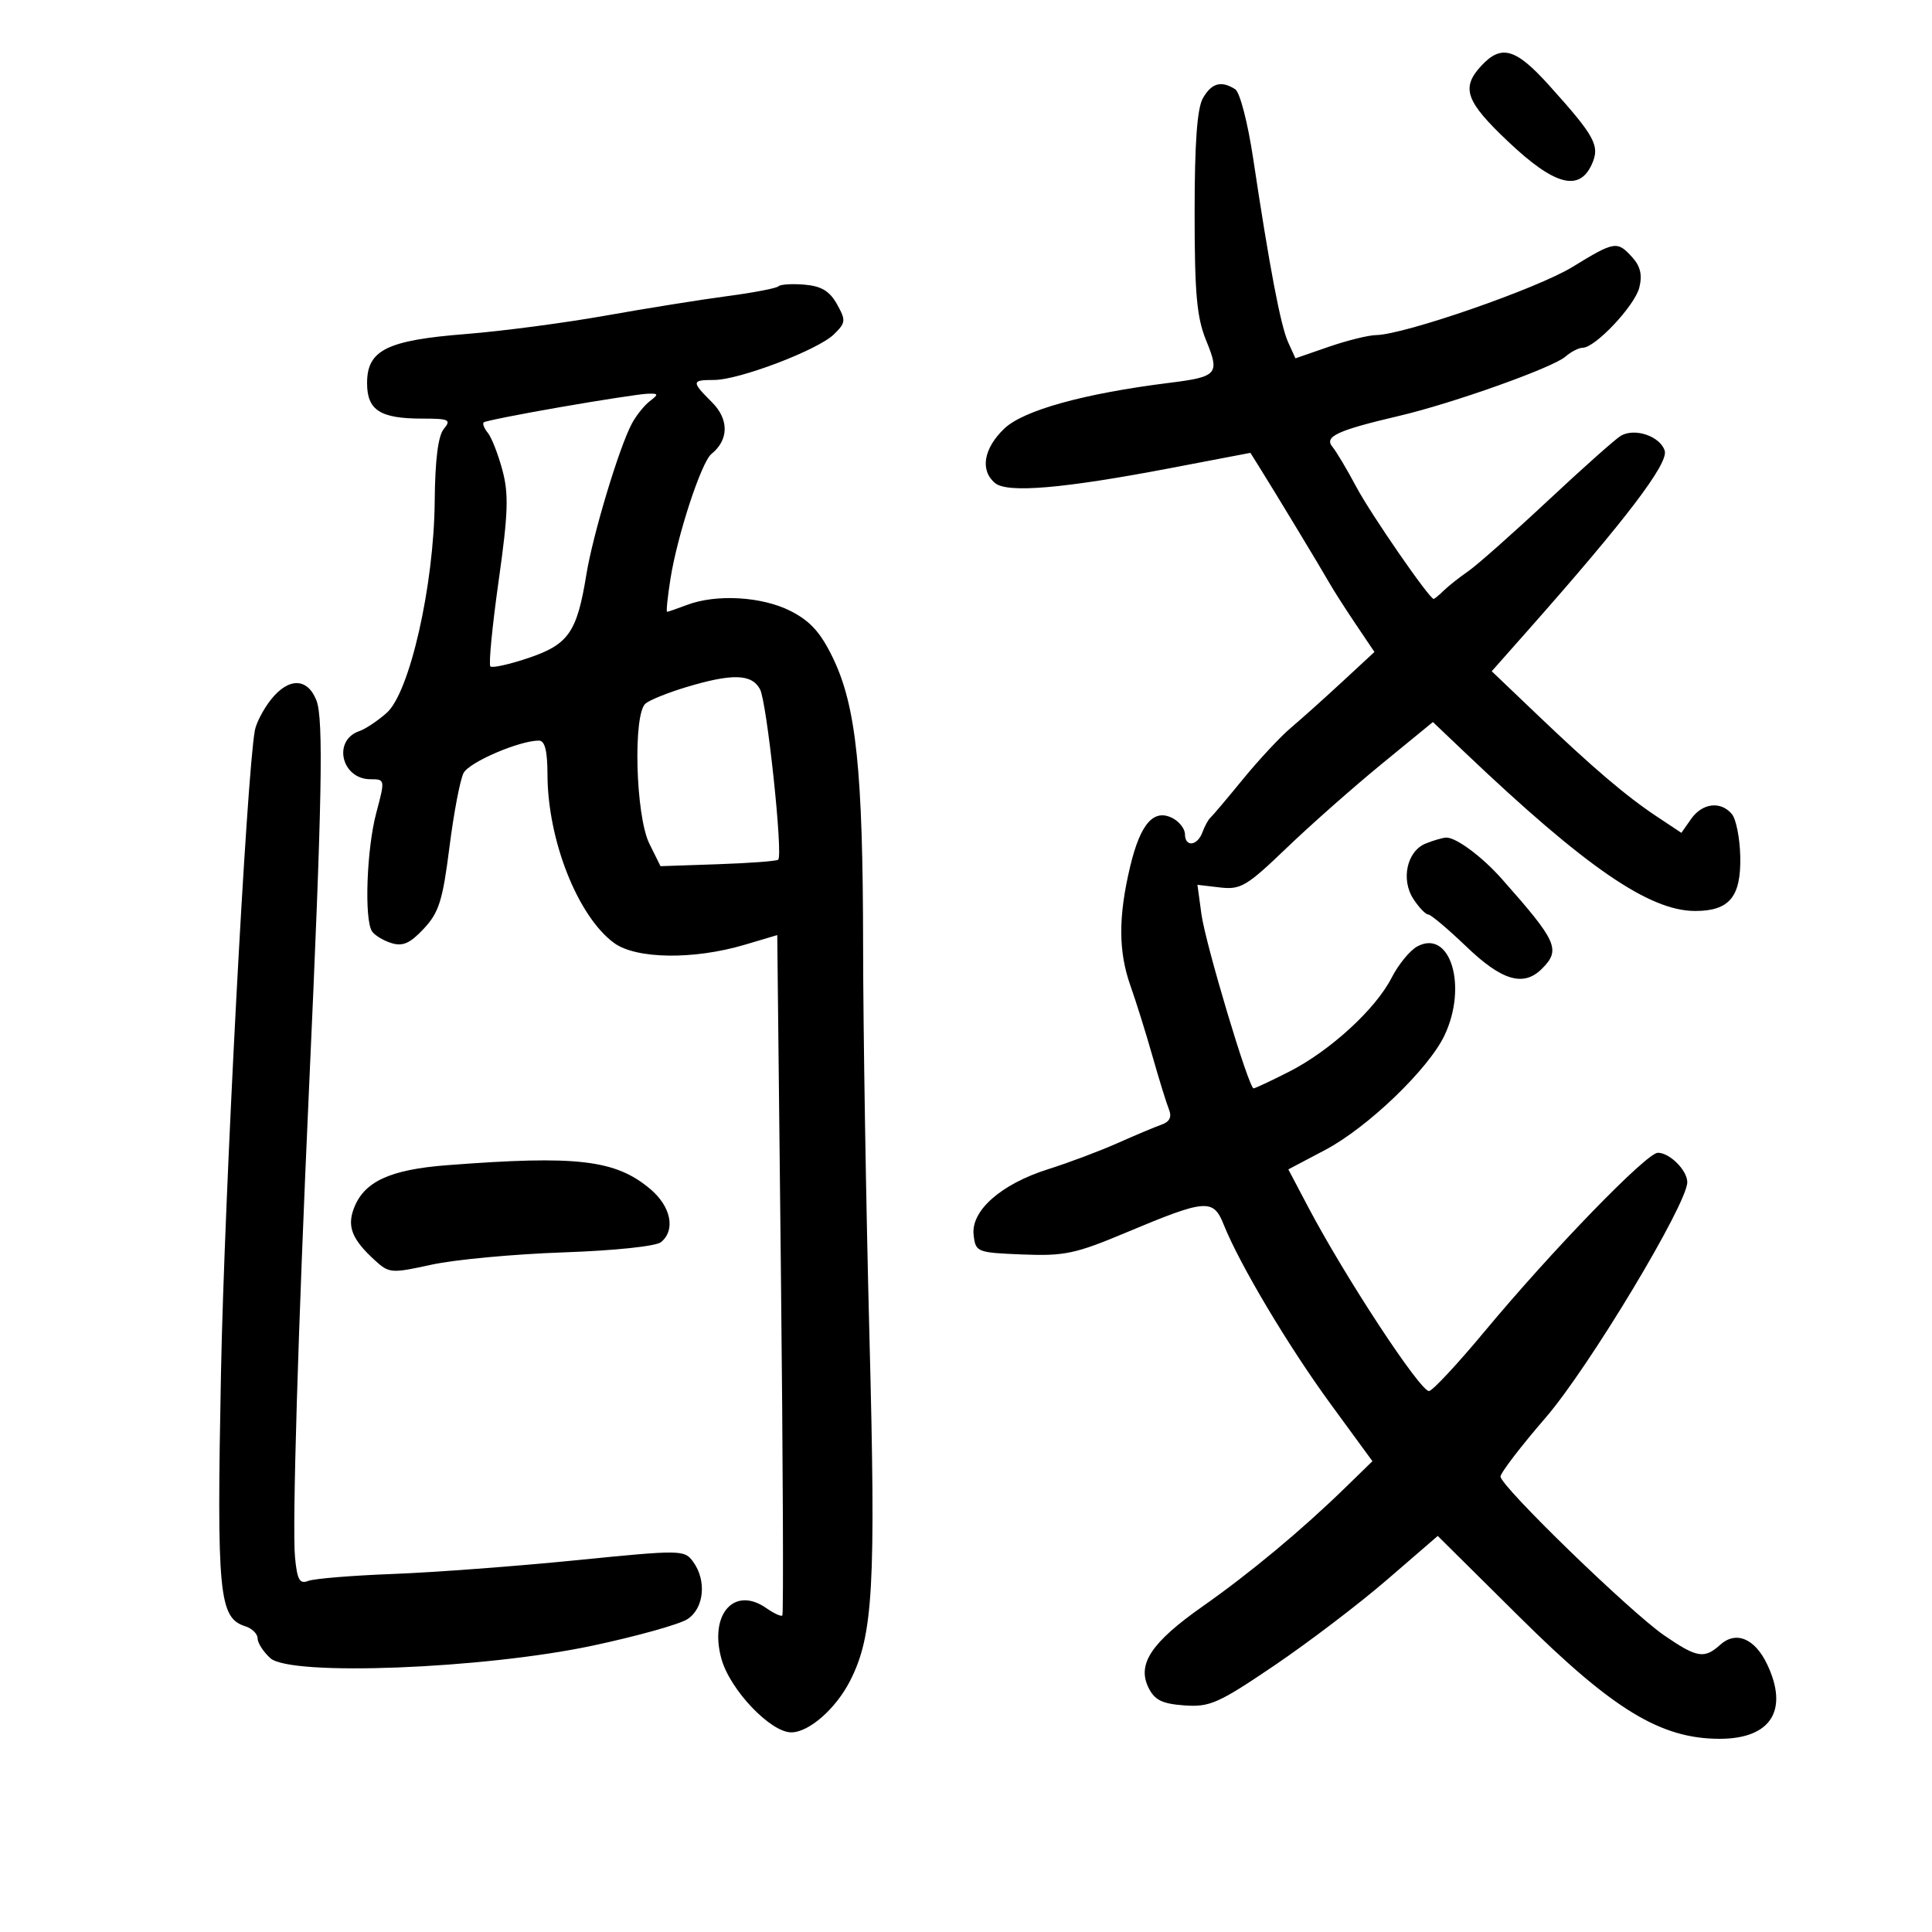 <svg xmlns="http://www.w3.org/2000/svg" width="300" height="300" viewBox="0 0 300 300" version="1.1">
	<path d="M 230.039 10.189 C 226.821 13.642, 227.564 15.734, 234.250 22.048 C 241.373 28.775, 245.216 29.814, 247.163 25.541 C 248.484 22.642, 247.717 21.218, 240.542 13.250 C 235.372 7.509, 233.141 6.859, 230.039 10.189 M 186.785 15.250 C 185.890 16.817, 185.500 22.208, 185.500 33 C 185.500 45.646, 185.832 49.311, 187.305 52.907 C 189.431 58.100, 189.068 58.511, 181.529 59.453 C 168.308 61.105, 158.907 63.715, 155.940 66.557 C 152.725 69.637, 152.149 73.049, 154.513 75.011 C 156.437 76.607, 165.114 75.864, 181.831 72.672 L 194.162 70.317 195.474 72.409 C 197.763 76.057, 205.238 88.421, 206.412 90.500 C 207.033 91.600, 208.864 94.466, 210.482 96.869 L 213.423 101.237 208.421 105.869 C 205.671 108.416, 202.088 111.625, 200.460 113 C 198.831 114.375, 195.474 117.975, 193 121 C 190.525 124.025, 188.242 126.725, 187.927 127 C 187.612 127.275, 187.064 128.287, 186.708 129.250 C 185.926 131.372, 184 131.574, 184 129.535 C 184 128.730, 183.162 127.622, 182.138 127.074 C 179.192 125.497, 177.091 127.851, 175.501 134.512 C 173.630 142.349, 173.646 147.751, 175.555 153.124 C 176.410 155.531, 177.940 160.425, 178.955 164 C 179.970 167.575, 181.117 171.284, 181.504 172.242 C 181.991 173.448, 181.637 174.184, 180.354 174.637 C 179.334 174.997, 176.250 176.293, 173.500 177.517 C 170.750 178.741, 165.928 180.552, 162.785 181.543 C 155.449 183.854, 150.751 187.990, 151.184 191.754 C 151.493 194.436, 151.668 194.507, 158.772 194.794 C 165.252 195.056, 166.993 194.690, 174.772 191.426 C 187.286 186.174, 188.388 186.083, 190.018 190.160 C 192.494 196.352, 200.039 209.016, 206.596 217.984 L 213.112 226.894 208.806 231.085 C 202.066 237.645, 194.104 244.267, 186.719 249.456 C 178.778 255.035, 176.530 258.419, 178.341 262.069 C 179.295 263.992, 180.457 264.566, 183.906 264.814 C 187.852 265.098, 189.179 264.510, 197.883 258.617 C 203.172 255.035, 211.044 249.044, 215.376 245.303 L 223.252 238.500 236.029 251.164 C 250.509 265.517, 257.887 270, 267.031 270 C 274.975 270, 277.793 265.580, 274.404 258.438 C 272.491 254.409, 269.552 253.190, 267.100 255.410 C 264.648 257.629, 263.489 257.432, 258.414 253.941 C 253.133 250.307, 233 230.770, 233 229.278 C 233 228.707, 236.160 224.583, 240.022 220.114 C 246.701 212.384, 262 186.947, 262 183.571 C 262 181.731, 259.271 179, 257.432 179 C 255.695 179, 241.009 194.145, 230.523 206.750 C 226.291 211.838, 222.408 216, 221.894 216 C 220.479 216, 208.839 198.266, 203.093 187.354 L 200.053 181.581 205.776 178.561 C 212.361 175.086, 221.821 166.004, 224.302 160.775 C 227.922 153.147, 225.199 144.218, 220.086 146.954 C 218.942 147.566, 217.143 149.760, 216.088 151.828 C 213.596 156.713, 206.500 163.206, 200.123 166.437 C 197.342 167.847, 194.883 169, 194.658 169 C 193.905 169, 187.183 146.555, 186.556 141.947 L 185.937 137.394 189.454 137.805 C 192.646 138.178, 193.596 137.615, 199.736 131.718 C 203.456 128.145, 210.100 122.272, 214.500 118.668 L 222.500 112.116 227.500 116.870 C 246.173 134.627, 256.094 141.455, 263.221 141.455 C 268.553 141.455, 270.370 139.252, 270.226 132.961 C 270.162 130.143, 269.580 127.199, 268.932 126.419 C 267.213 124.347, 264.334 124.684, 262.600 127.161 L 261.086 129.323 257.293 126.806 C 252.502 123.627, 247.391 119.271, 238.585 110.865 L 231.635 104.230 237.270 97.865 C 252.436 80.733, 259.120 71.952, 258.494 69.981 C 257.782 67.737, 253.868 66.401, 251.694 67.660 C 250.895 68.122, 245.797 72.656, 240.364 77.736 C 234.931 82.816, 229.364 87.747, 227.993 88.695 C 226.622 89.643, 224.905 90.999, 224.179 91.709 C 223.452 92.419, 222.751 93, 222.621 93 C 221.949 93, 212.854 79.833, 210.606 75.605 C 209.175 72.913, 207.504 70.108, 206.893 69.372 C 205.580 67.789, 207.666 66.825, 217.270 64.575 C 225.588 62.626, 241.109 57.095, 243.079 55.377 C 243.947 54.620, 245.153 54, 245.758 54 C 247.706 54, 253.842 47.480, 254.550 44.656 C 255.039 42.709, 254.725 41.354, 253.464 39.960 C 251.117 37.366, 250.734 37.428, 244.151 41.465 C 238.677 44.822, 218.068 51.966, 213.668 52.033 C 212.476 52.051, 209.173 52.870, 206.328 53.852 L 201.157 55.640 200.028 53.162 C 198.856 50.591, 197.140 41.573, 194.588 24.590 C 193.755 19.042, 192.528 14.317, 191.800 13.855 C 189.625 12.476, 188.133 12.891, 186.785 15.250 M 120.877 44.456 C 120.574 44.760, 116.990 45.448, 112.913 45.986 C 108.836 46.524, 100.325 47.887, 94 49.015 C 87.675 50.142, 77.921 51.427, 72.324 51.869 C 60.055 52.839, 57 54.357, 57 59.488 C 57 63.698, 59.021 65, 65.557 65 C 69.743 65, 70.103 65.172, 68.916 66.602 C 68.028 67.671, 67.558 71.407, 67.501 77.852 C 67.385 90.942, 63.615 107.542, 60.040 110.702 C 58.643 111.937, 56.736 113.207, 55.801 113.525 C 51.611 114.949, 53.012 121, 57.532 121 C 59.802 121, 59.808 121.040, 58.421 126.250 C 56.933 131.839, 56.543 142.760, 57.765 144.615 C 58.169 145.229, 59.525 146.050, 60.778 146.441 C 62.542 146.992, 63.676 146.488, 65.809 144.204 C 68.160 141.688, 68.742 139.835, 69.789 131.548 C 70.464 126.209, 71.454 121.021, 71.989 120.020 C 72.892 118.334, 80.654 115, 83.678 115 C 84.605 115, 85.004 116.570, 85.012 120.250 C 85.035 130.443, 89.694 142.254, 95.332 146.411 C 98.750 148.932, 107.692 149.060, 115.633 146.702 L 120.691 145.200 121.263 197.849 C 121.578 226.806, 121.676 250.657, 121.482 250.851 C 121.288 251.045, 120.171 250.533, 119 249.713 C 114.010 246.217, 110.087 250.668, 112.033 257.618 C 113.376 262.413, 119.646 269, 122.868 269 C 125.606 269, 129.783 265.346, 131.991 261.018 C 135.599 253.946, 136.019 246.477, 135.005 207.475 C 134.476 187.139, 134.033 159.845, 134.022 146.822 C 133.997 119.693, 132.952 109.692, 129.365 102.227 C 127.443 98.228, 125.849 96.454, 122.769 94.882 C 118.336 92.620, 111.221 92.205, 106.655 93.941 C 105.123 94.523, 103.741 95, 103.584 95 C 103.427 95, 103.663 92.695, 104.108 89.878 C 105.176 83.124, 108.904 71.761, 110.468 70.496 C 113.182 68.300, 113.219 65.128, 110.562 62.471 C 107.336 59.245, 107.358 59, 110.881 59 C 114.778 59, 127.025 54.338, 129.493 51.914 C 131.338 50.104, 131.373 49.754, 129.962 47.229 C 128.828 45.199, 127.539 44.424, 124.933 44.202 C 123.005 44.039, 121.180 44.153, 120.877 44.456 M 87 63.219 C 80.675 64.317, 75.323 65.382, 75.107 65.584 C 74.892 65.786, 75.185 66.525, 75.760 67.226 C 76.334 67.927, 77.348 70.525, 78.013 73 C 79.013 76.723, 78.912 79.698, 77.424 90.230 C 76.436 97.232, 75.859 103.193, 76.144 103.477 C 76.428 103.761, 79.099 103.170, 82.080 102.163 C 88.281 100.068, 89.596 98.174, 91.045 89.247 C 92.051 83.044, 96.126 69.507, 98.106 65.791 C 98.777 64.531, 100.041 62.952, 100.913 62.282 C 102.318 61.203, 102.271 61.073, 100.500 61.142 C 99.400 61.186, 93.325 62.120, 87 63.219 M 106.500 106.716 C 103.750 107.545, 100.938 108.678, 100.250 109.234 C 98.268 110.837, 98.690 126.680, 100.830 131 L 102.563 134.500 111.503 134.195 C 116.421 134.027, 120.622 133.711, 120.841 133.492 C 121.613 132.720, 119.082 109.021, 118.014 107.025 C 116.729 104.625, 113.703 104.544, 106.500 106.716 M 42.051 108.662 C 40.899 110.127, 39.785 112.264, 39.574 113.412 C 38.289 120.431, 34.849 185.678, 34.315 213.157 C 33.644 247.681, 33.986 251.226, 38.108 252.534 C 39.148 252.864, 40 253.710, 40 254.412 C 40 255.115, 40.890 256.496, 41.978 257.480 C 45.104 260.309, 75.021 259.149, 92 255.540 C 98.875 254.079, 105.513 252.224, 106.750 251.419 C 109.342 249.731, 109.760 245.422, 107.616 242.490 C 106.268 240.646, 105.796 240.641, 89.366 242.284 C 80.090 243.211, 67.325 244.166, 61 244.405 C 54.675 244.643, 48.763 245.129, 47.861 245.484 C 46.528 246.008, 46.145 245.324, 45.810 241.814 C 45.364 237.152, 46.279 206.545, 47.986 169 C 50.018 124.294, 50.259 111.620, 49.131 108.750 C 47.742 105.217, 44.790 105.180, 42.051 108.662 M 221.378 130.984 C 218.468 132.159, 217.494 136.578, 219.477 139.606 C 220.340 140.923, 221.373 142, 221.773 142.001 C 222.173 142.002, 224.845 144.252, 227.711 147.001 C 233.230 152.295, 236.582 153.275, 239.429 150.429 C 242.388 147.469, 241.823 146.206, 233.190 136.464 C 230.105 132.982, 226.030 129.971, 224.527 130.063 C 223.962 130.098, 222.545 130.512, 221.378 130.984 M 69.414 180.932 C 60.551 181.614, 56.531 183.473, 54.955 187.618 C 53.872 190.468, 54.655 192.432, 58.158 195.653 C 60.418 197.730, 60.726 197.755, 67 196.380 C 70.575 195.596, 79.756 194.738, 87.403 194.473 C 95.453 194.194, 101.873 193.520, 102.653 192.873 C 104.934 190.980, 104.190 187.337, 100.969 184.627 C 95.560 180.076, 89.602 179.378, 69.414 180.932" stroke="none" fill="black" fill-rule="evenodd"/>
</svg>